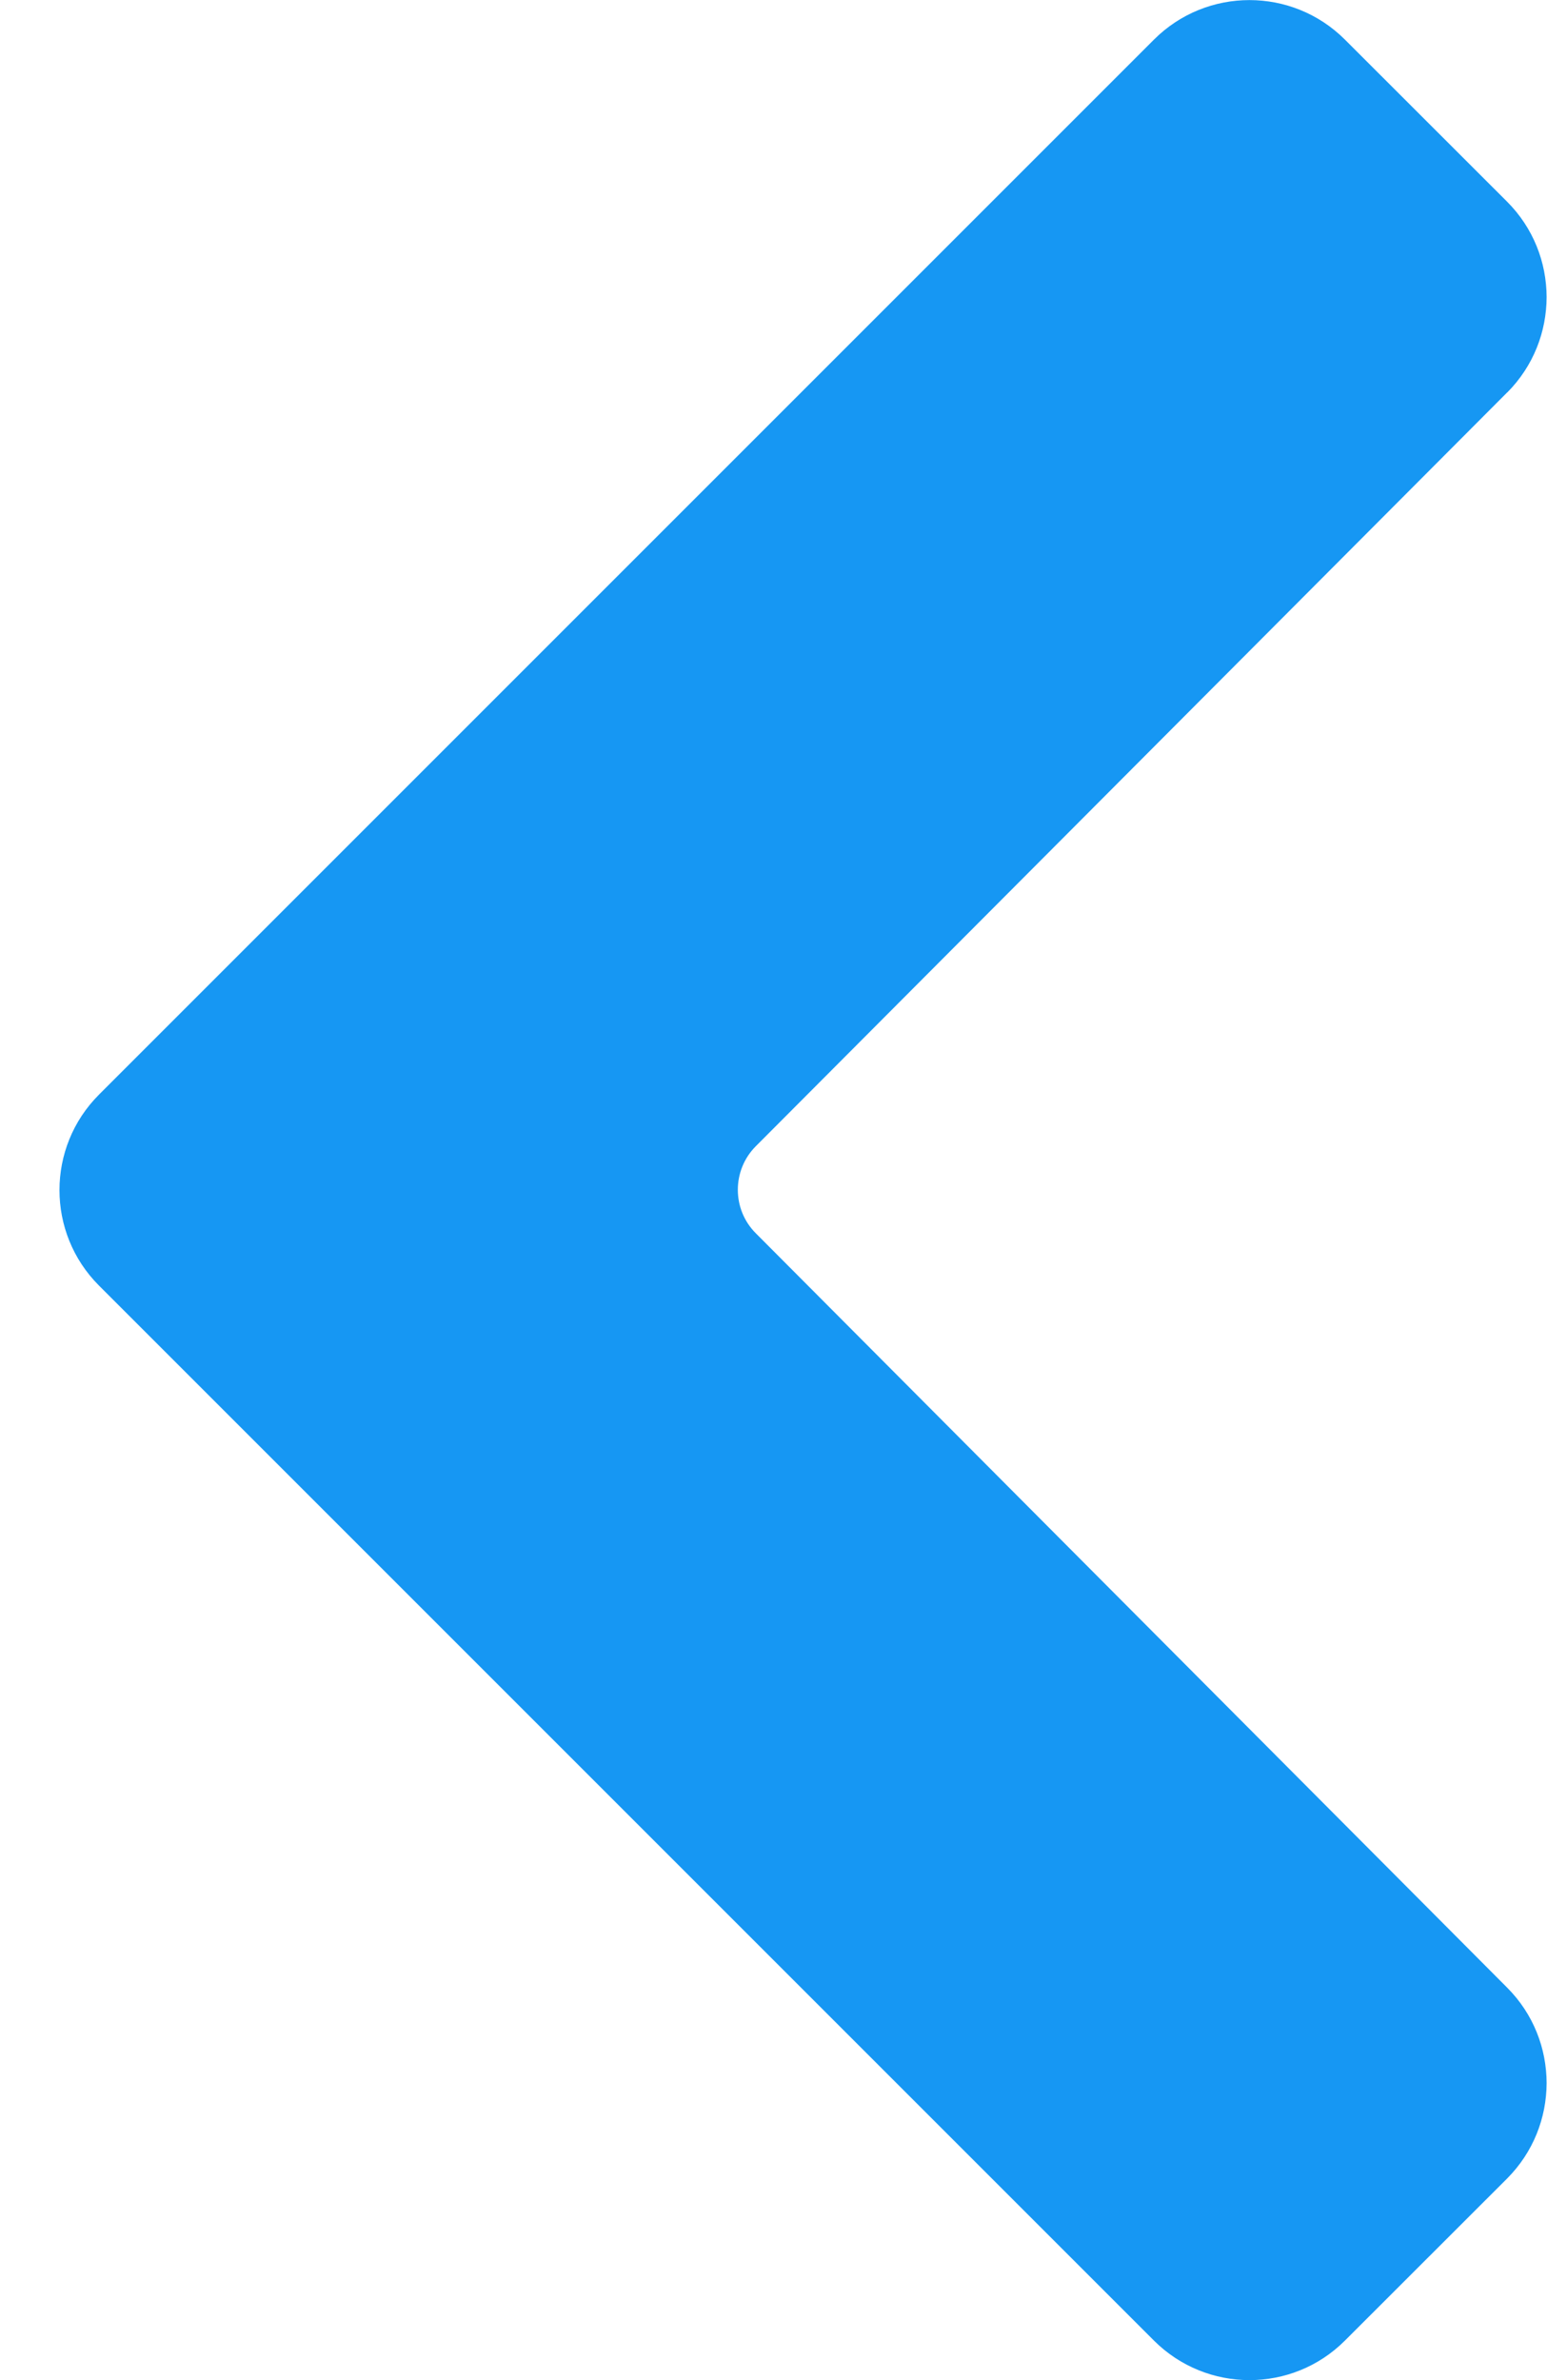 <?xml version="1.0" encoding="UTF-8" standalone="no"?>
<svg width="13px" height="20px" viewBox="0 0 13 20" version="1.1" xmlns="http://www.w3.org/2000/svg" xmlns:xlink="http://www.w3.org/1999/xlink">
    <!-- Generator: Sketch 46.2 (44496) - http://www.bohemiancoding.com/sketch -->
    <title>Mask</title>
    <desc>Created with Sketch.</desc>
    <defs>
        <path d="M5.045,6.082 L11.38,12.397 C11.582,12.598 11.91,12.598 12.111,12.397 L18.451,6.082 C18.894,5.641 19.611,5.641 20.055,6.084 L21.416,7.446 C21.859,7.889 21.859,8.607 21.416,9.051 L12.551,17.916 C12.108,18.359 11.389,18.359 10.946,17.916 L2.081,9.051 C1.638,8.608 1.638,7.889 2.081,7.446 L3.442,6.084 C3.885,5.641 4.602,5.641 5.046,6.082 L5.045,6.082 Z" id="path-1"></path>
    </defs>
    <g id="Symbols" stroke="none" stroke-width="1" fill="none" fill-rule="evenodd">
        <g id="ico-/-arrow-left" transform="translate(-5, -2)">
            <mask id="mask-2" fill="white">
                <use xlink:href="#path-1"></use>
            </mask>
            <use id="Mask" fill="#1697F3" fill-rule="nonzero" transform="translate(11.748, 12) rotate(-270) translate(-11.748, -12) " xlink:href="#path-1"></use>
        </g>
    </g>
</svg>